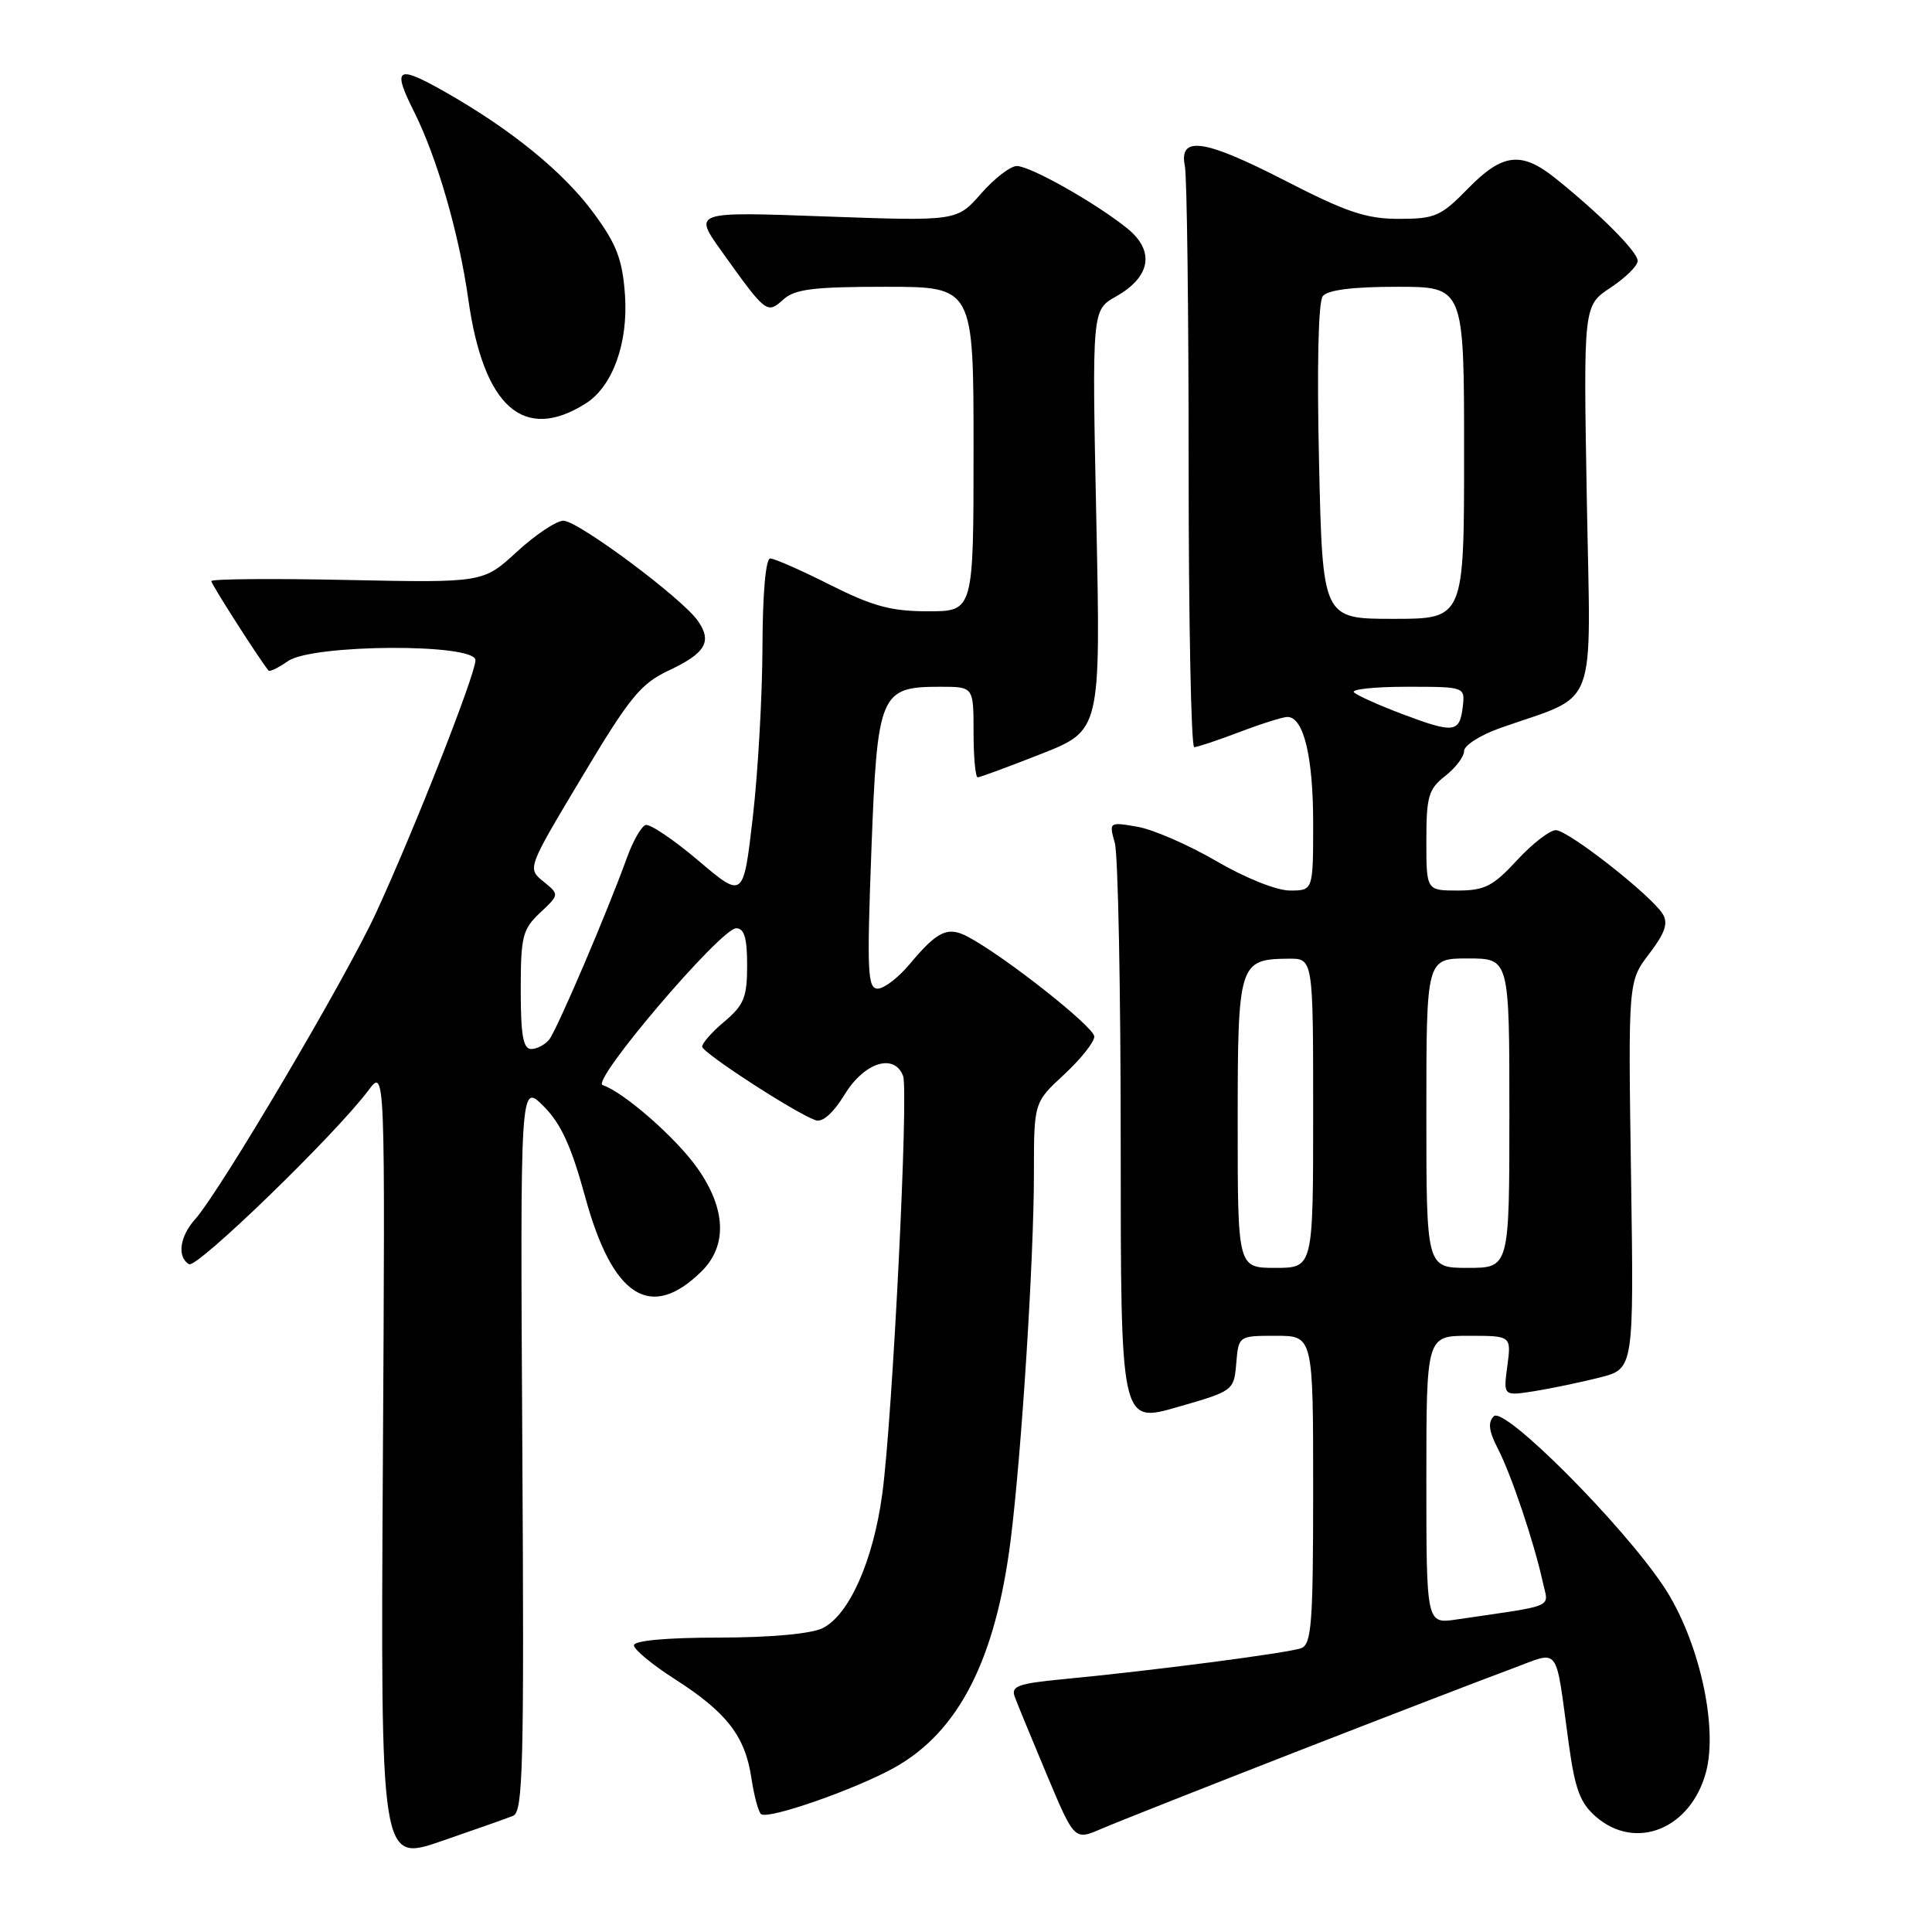 <?xml version="1.0" encoding="UTF-8" standalone="no"?>
<!DOCTYPE svg PUBLIC "-//W3C//DTD SVG 1.1//EN" "http://www.w3.org/Graphics/SVG/1.1/DTD/svg11.dtd" >
<svg xmlns="http://www.w3.org/2000/svg" xmlns:xlink="http://www.w3.org/1999/xlink" version="1.1" viewBox="0 0 256 256">
 <g >
 <path fill="currentColor"
d=" M 68.00 240.60 C 69.31 240.06 69.46 233.86 69.21 191.74 C 68.93 143.50 68.93 143.50 72.01 146.56 C 74.32 148.86 75.69 151.85 77.53 158.56 C 81.16 171.88 86.20 175.11 92.95 168.47 C 96.40 165.07 96.21 160.18 92.42 154.80 C 89.63 150.82 82.67 144.72 79.85 143.78 C 78.26 143.25 95.52 123.00 97.55 123.00 C 98.62 123.00 99.00 124.30 99.00 127.91 C 99.00 132.14 98.58 133.17 96.00 135.35 C 94.35 136.73 93.02 138.24 93.04 138.69 C 93.08 139.50 105.31 147.45 108.05 148.43 C 108.98 148.77 110.39 147.52 111.95 144.98 C 114.55 140.76 118.50 139.52 119.66 142.56 C 120.42 144.54 118.27 187.84 116.91 197.92 C 115.72 206.80 112.52 214.00 109.00 215.74 C 107.47 216.49 102.13 216.98 95.25 216.99 C 88.33 216.99 84.00 217.39 84.00 218.01 C 84.00 218.57 86.43 220.58 89.40 222.48 C 96.29 226.89 98.73 230.04 99.56 235.58 C 99.93 238.03 100.52 240.20 100.87 240.40 C 101.97 241.07 113.31 237.10 118.46 234.25 C 127.03 229.50 131.94 219.89 133.93 203.96 C 135.38 192.31 137.00 166.77 137.00 155.46 C 137.00 146.08 137.00 146.08 141.00 142.38 C 143.20 140.34 145.00 138.08 145.00 137.35 C 145.00 136.09 133.11 126.70 128.24 124.12 C 125.58 122.71 124.21 123.35 120.54 127.75 C 119.04 129.54 117.14 131.00 116.30 131.00 C 114.96 131.00 114.86 128.75 115.46 112.75 C 116.25 91.80 116.59 91.00 124.61 91.00 C 129.00 91.00 129.00 91.00 129.00 97.00 C 129.00 100.30 129.25 103.00 129.55 103.00 C 129.85 103.00 133.64 101.60 137.98 99.89 C 145.85 96.78 145.85 96.78 145.27 68.93 C 144.69 41.08 144.69 41.08 147.87 39.29 C 152.47 36.70 153.06 33.27 149.40 30.29 C 145.28 26.95 136.54 22.00 134.73 22.00 C 133.89 22.00 131.76 23.64 130.00 25.65 C 126.79 29.31 126.79 29.31 109.33 28.68 C 91.86 28.04 91.86 28.04 95.60 33.27 C 101.52 41.56 101.63 41.64 103.80 39.68 C 105.32 38.31 107.79 38.00 117.33 38.00 C 129.00 38.00 129.00 38.00 129.00 59.50 C 129.00 81.00 129.00 81.00 122.98 81.00 C 118.08 81.00 115.65 80.34 110.00 77.50 C 106.18 75.57 102.60 74.00 102.06 74.00 C 101.46 74.00 101.05 78.65 101.03 85.75 C 101.01 92.21 100.44 102.36 99.75 108.29 C 98.50 119.09 98.50 119.09 92.53 114.03 C 89.25 111.25 86.10 109.13 85.54 109.32 C 84.98 109.51 83.88 111.42 83.10 113.58 C 80.45 120.92 73.78 136.50 72.77 137.75 C 72.21 138.44 71.14 139.00 70.38 139.00 C 69.32 139.00 69.00 137.15 69.00 131.17 C 69.00 124.07 69.24 123.13 71.57 120.94 C 74.13 118.53 74.13 118.53 72.00 116.80 C 69.86 115.07 69.86 115.07 77.11 102.96 C 83.42 92.40 84.89 90.59 88.60 88.85 C 93.51 86.54 94.40 85.02 92.46 82.25 C 90.35 79.24 76.59 69.00 74.66 69.00 C 73.72 69.00 70.95 70.85 68.49 73.11 C 64.03 77.22 64.03 77.22 46.02 76.85 C 36.11 76.64 28.00 76.71 28.00 77.00 C 28.00 77.42 34.36 87.35 35.58 88.85 C 35.74 89.05 36.90 88.48 38.16 87.60 C 41.39 85.34 63.00 85.23 63.00 87.48 C 63.00 89.36 54.94 109.86 49.83 120.95 C 45.84 129.62 29.16 157.87 25.85 161.56 C 23.81 163.85 23.44 166.53 25.04 167.52 C 26.05 168.15 44.40 150.37 48.80 144.50 C 51.04 141.50 51.04 141.50 50.73 194.11 C 50.43 246.73 50.43 246.73 58.46 243.97 C 62.88 242.45 67.17 240.94 68.00 240.60 Z  M 172.00 232.02 C 184.38 227.20 197.08 222.31 200.24 221.15 C 206.85 218.71 206.02 217.63 207.86 231.00 C 208.70 237.12 209.37 238.91 211.50 240.75 C 216.77 245.29 224.03 242.33 226.05 234.83 C 227.69 228.71 225.08 217.21 220.47 210.25 C 215.00 202.01 199.32 186.28 197.94 187.66 C 197.13 188.47 197.27 189.62 198.48 191.97 C 200.25 195.37 203.30 204.46 204.43 209.65 C 205.19 213.14 206.41 212.62 193.00 214.59 C 189.00 215.18 189.00 215.18 189.00 196.09 C 189.00 177.00 189.00 177.00 194.63 177.00 C 200.26 177.00 200.26 177.00 199.73 181.00 C 199.19 184.99 199.19 184.99 203.35 184.33 C 205.63 183.96 209.53 183.15 212.00 182.52 C 216.50 181.37 216.50 181.37 216.12 155.70 C 215.74 130.03 215.74 130.03 218.53 126.38 C 220.63 123.62 221.07 122.33 220.32 121.11 C 218.78 118.62 207.78 110.00 206.15 110.00 C 205.35 110.00 203.03 111.80 201.00 114.00 C 197.83 117.43 196.72 118.00 193.15 118.00 C 189.00 118.00 189.00 118.00 189.00 111.39 C 189.00 105.54 189.28 104.56 191.50 102.82 C 192.88 101.74 194.00 100.25 194.00 99.51 C 194.00 98.77 196.14 97.41 198.75 96.48 C 211.97 91.80 210.77 94.96 210.26 66.16 C 209.81 40.50 209.81 40.50 213.40 38.12 C 215.38 36.81 217.00 35.22 217.00 34.57 C 217.00 33.38 212.12 28.46 206.17 23.68 C 201.61 20.00 199.11 20.28 194.50 25.00 C 190.93 28.66 190.15 29.00 185.36 29.00 C 181.05 29.00 178.42 28.12 170.33 23.96 C 159.55 18.42 156.19 17.93 157.00 22.00 C 157.28 23.38 157.50 41.26 157.50 61.75 C 157.50 82.24 157.83 99.00 158.24 99.00 C 158.65 99.00 161.35 98.10 164.24 97.00 C 167.13 95.90 169.99 95.00 170.59 95.00 C 172.73 95.00 174.00 100.23 174.00 109.05 C 174.00 118.00 174.00 118.00 170.92 118.00 C 169.16 118.00 165.01 116.34 161.17 114.10 C 157.50 111.96 152.80 109.91 150.72 109.55 C 146.96 108.90 146.94 108.92 147.72 111.70 C 148.15 113.24 148.50 131.18 148.50 151.56 C 148.50 188.61 148.50 188.61 156.00 186.45 C 163.45 184.31 163.50 184.27 163.81 180.65 C 164.12 177.00 164.12 177.00 169.06 177.00 C 174.00 177.00 174.00 177.00 174.00 197.39 C 174.00 215.07 173.79 217.87 172.42 218.39 C 170.78 219.02 152.60 221.39 140.68 222.52 C 134.88 223.08 133.94 223.43 134.46 224.84 C 134.80 225.75 136.71 230.41 138.72 235.19 C 142.37 243.87 142.37 243.87 145.93 242.33 C 147.90 241.48 159.62 236.85 172.00 232.02 Z  M 77.60 53.47 C 81.18 51.22 83.27 45.43 82.81 39.02 C 82.47 34.38 81.70 32.36 78.70 28.28 C 74.68 22.79 67.63 17.06 58.71 12.03 C 52.57 8.57 51.96 9.01 54.86 14.79 C 57.90 20.85 60.83 30.96 62.05 39.65 C 64.07 53.94 69.37 58.65 77.60 53.47 Z  M 164.00 148.86 C 164.00 127.58 164.15 127.10 170.75 127.03 C 174.00 127.00 174.00 127.00 174.00 147.50 C 174.00 168.00 174.00 168.00 169.00 168.00 C 164.00 168.00 164.00 168.00 164.00 148.86 Z  M 189.00 147.50 C 189.00 127.00 189.00 127.00 194.50 127.00 C 200.00 127.00 200.00 127.00 200.00 147.50 C 200.00 168.00 200.00 168.00 194.50 168.00 C 189.00 168.00 189.00 168.00 189.00 147.50 Z  M 185.82 94.62 C 182.70 93.44 179.82 92.15 179.41 91.74 C 179.00 91.33 182.15 91.00 186.40 91.00 C 194.13 91.00 194.13 91.00 193.82 93.67 C 193.41 97.11 192.67 97.20 185.82 94.62 Z  M 174.78 61.25 C 174.49 48.57 174.68 40.01 175.27 39.25 C 175.92 38.42 179.21 38.00 185.12 38.00 C 194.00 38.00 194.00 38.00 194.00 60.00 C 194.00 82.00 194.00 82.00 184.63 82.00 C 175.25 82.00 175.25 82.00 174.78 61.25 Z "/>
</g>
</svg>